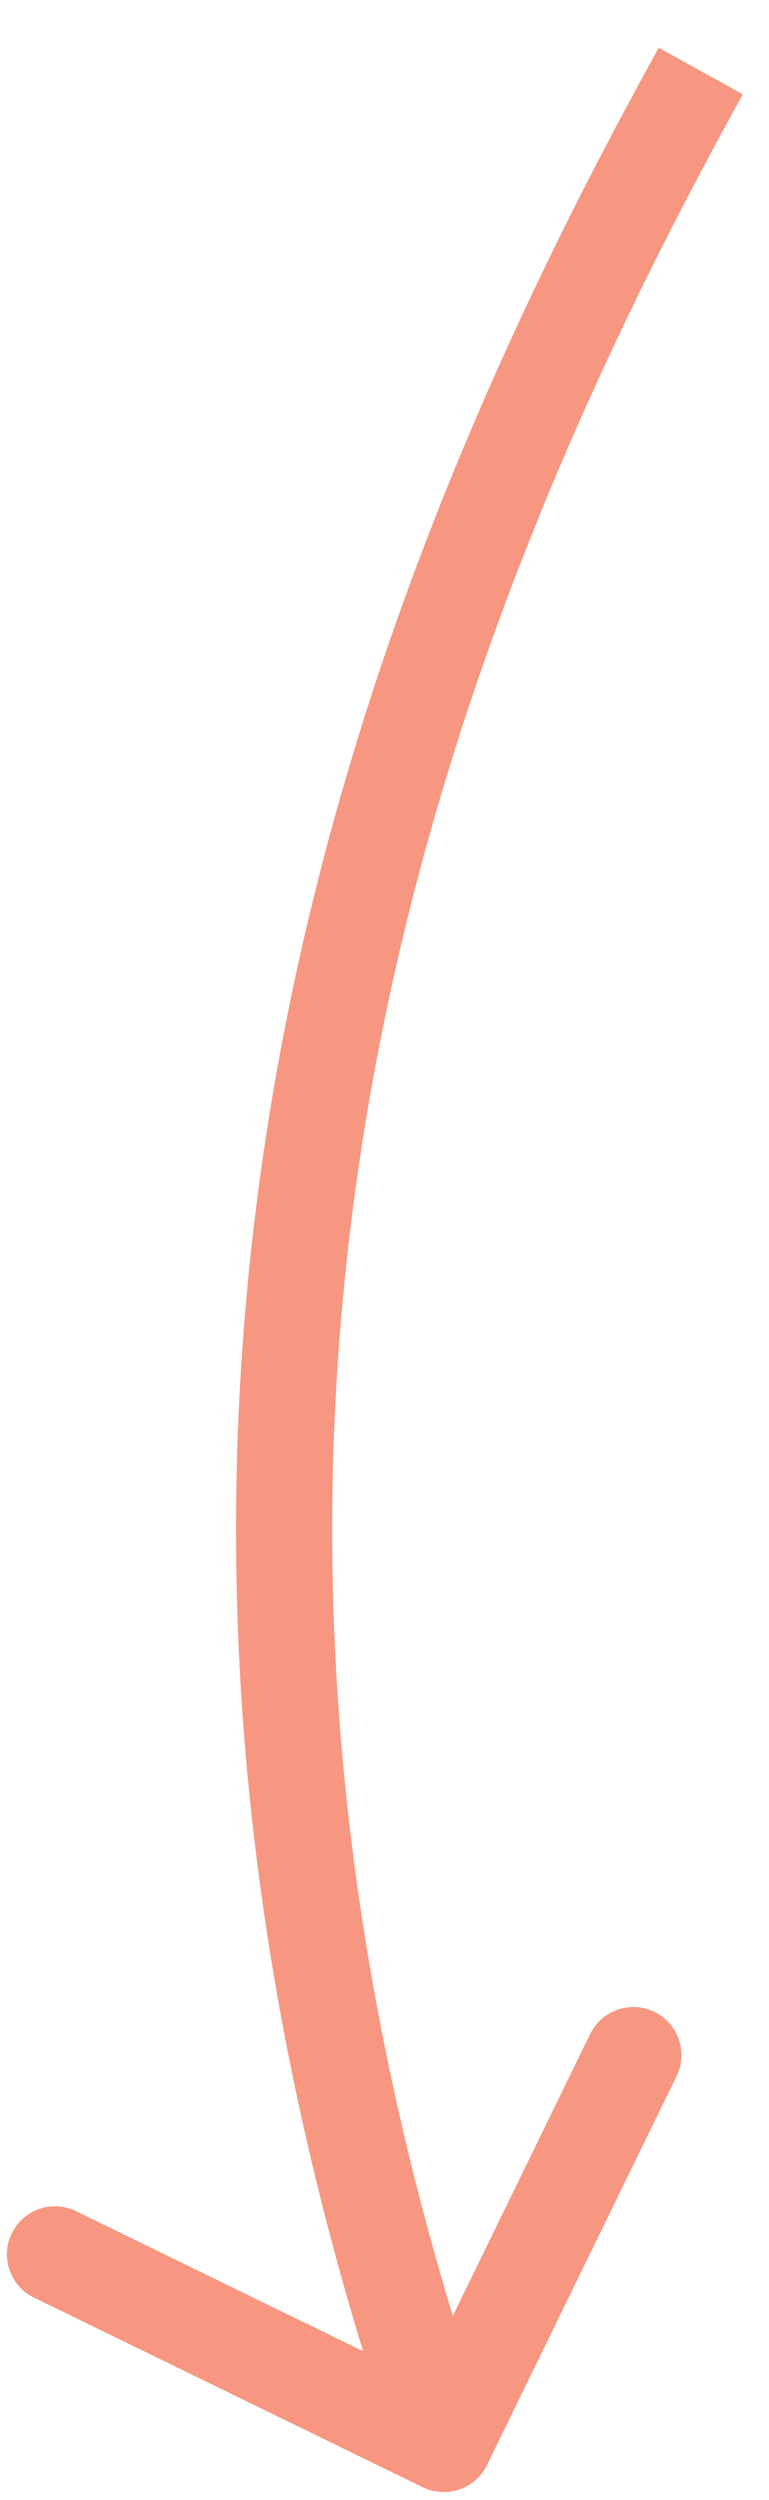 <svg width="16" height="52" viewBox="0 0 16 52" fill="none" xmlns="http://www.w3.org/2000/svg">
<path d="M10.132 51.274C9.89 51.77 9.292 51.977 8.795 51.734L0.706 47.79C0.209 47.548 0.003 46.949 0.245 46.453C0.487 45.956 1.086 45.75 1.582 45.992L8.773 49.499L12.279 42.308C12.521 41.812 13.12 41.605 13.617 41.847C14.113 42.09 14.319 42.688 14.077 43.184L10.132 51.274ZM15.456 1.962C8.696 14.174 3.131 30.046 10.179 50.51L8.288 51.161C0.986 29.961 6.795 13.479 13.706 0.993L15.456 1.962Z" fill="#F79781"/>
</svg>
